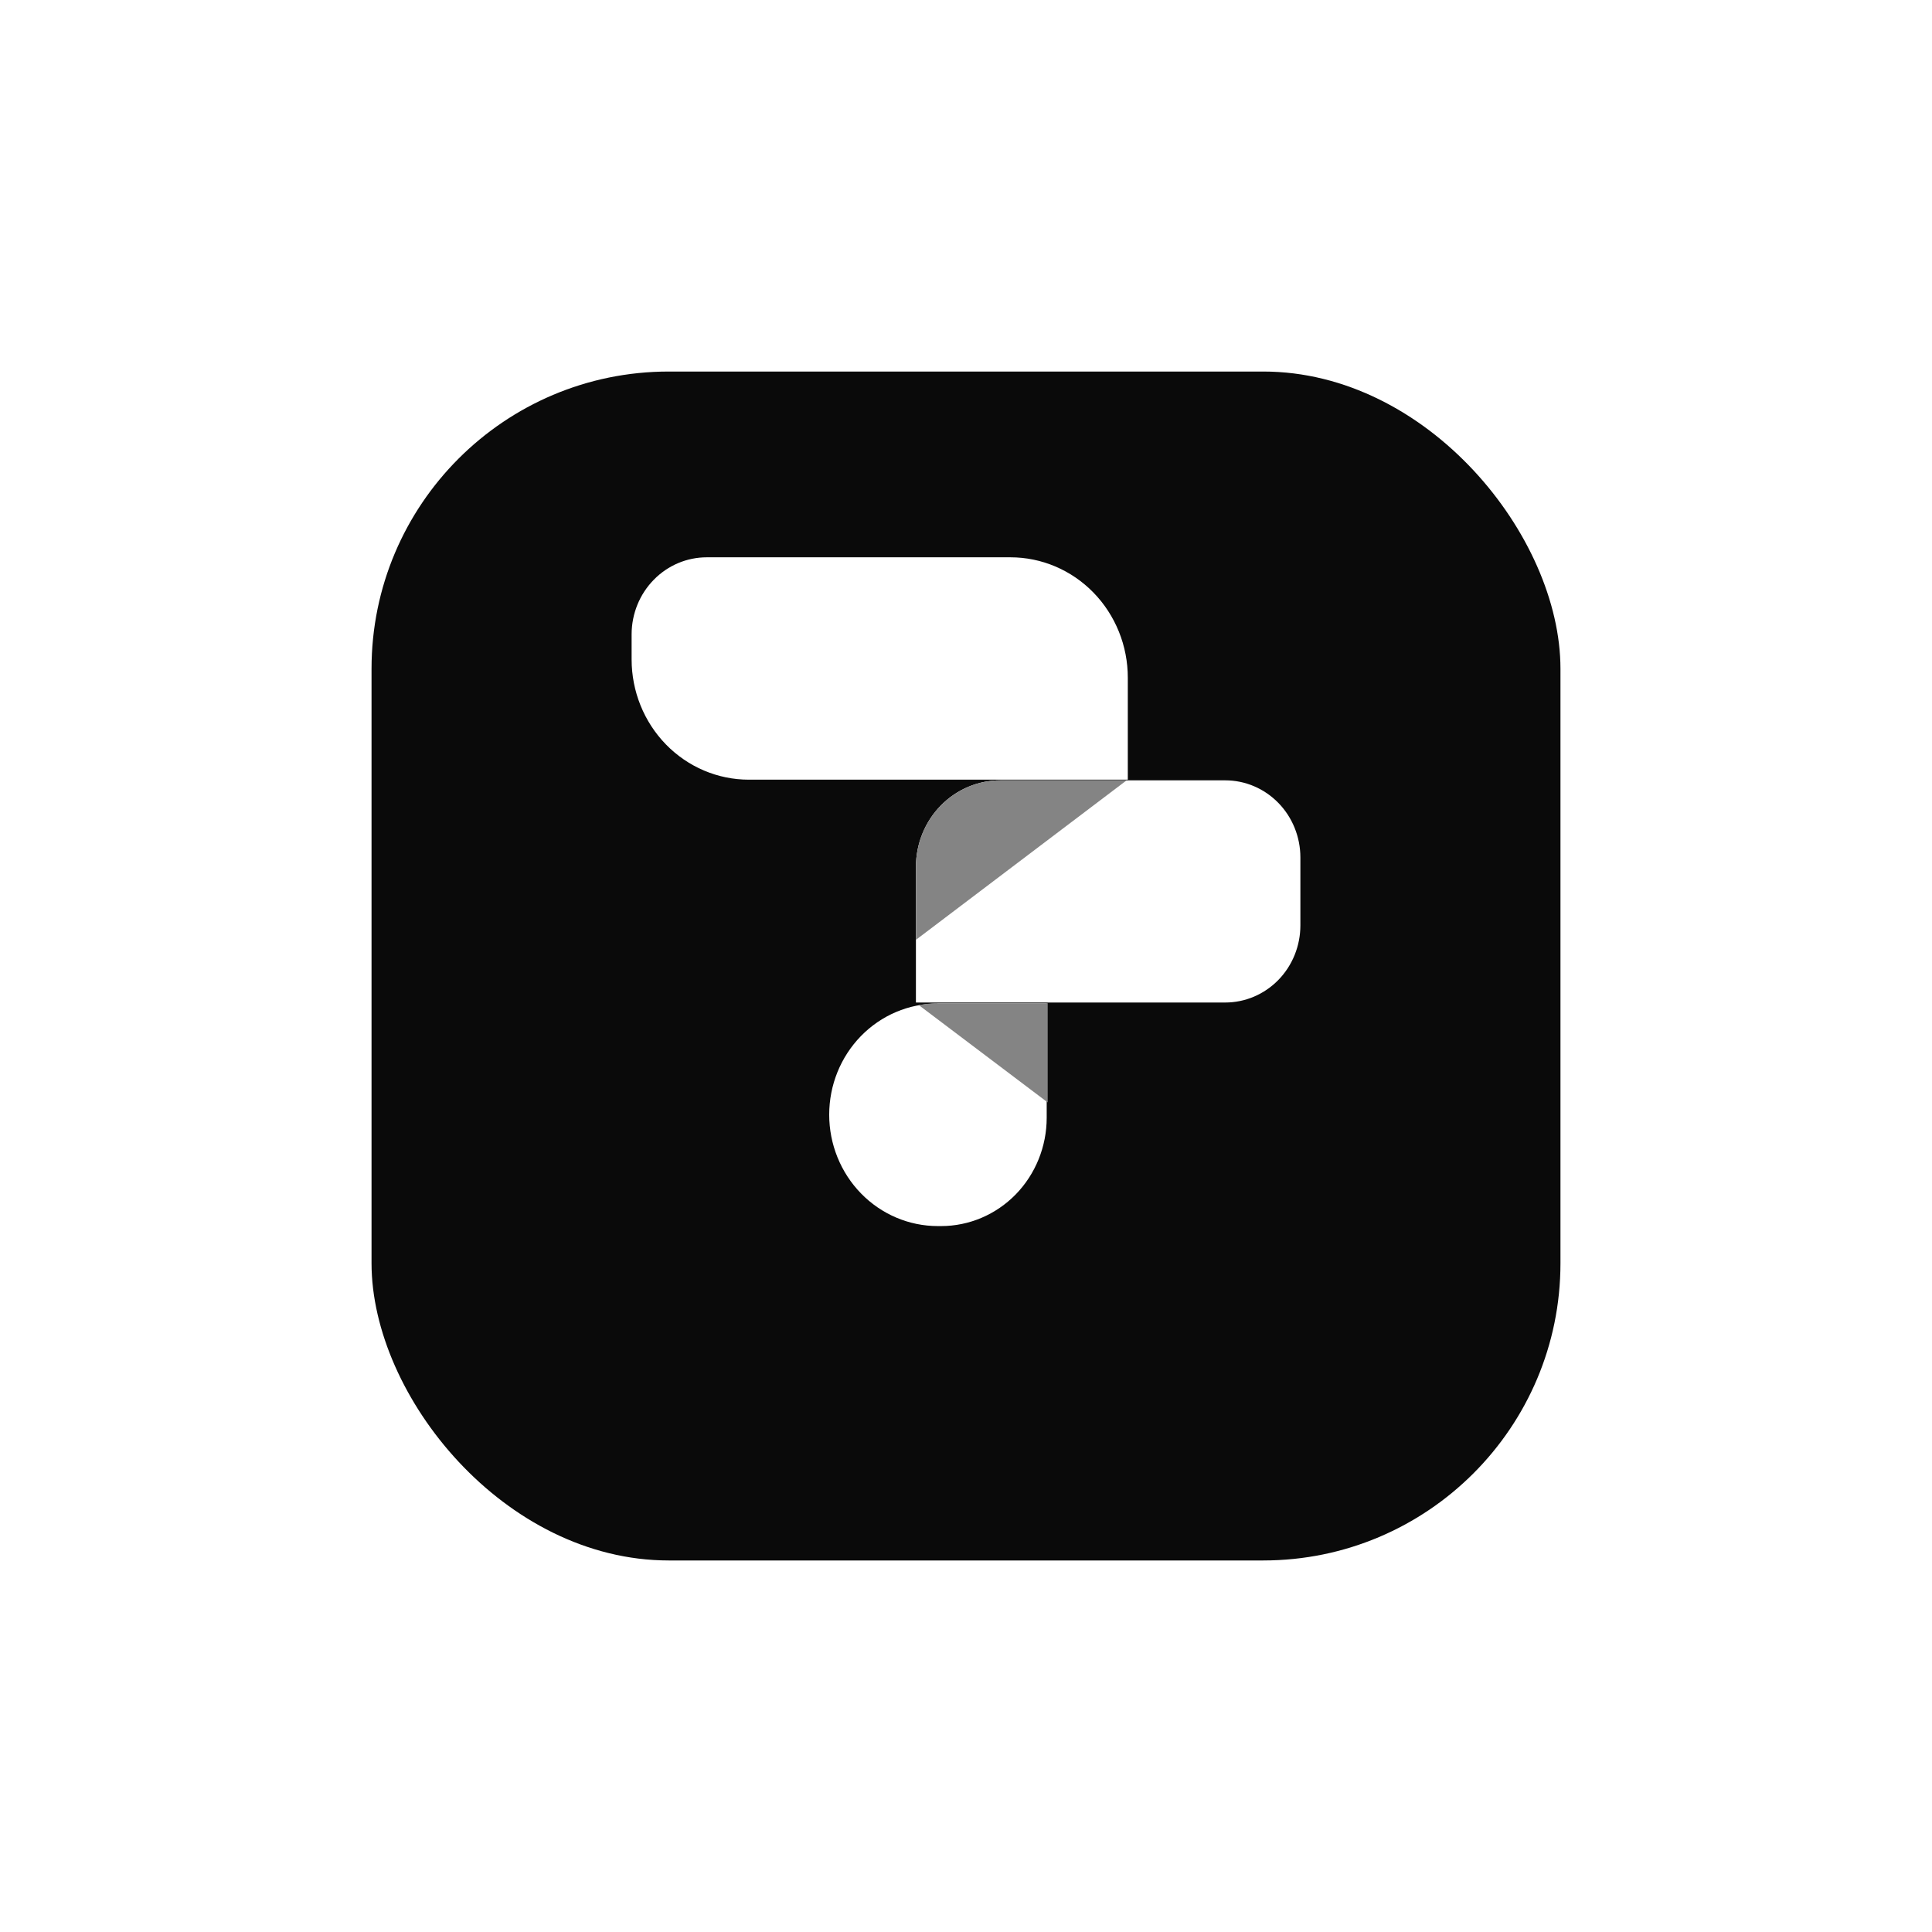 <svg width="52" height="52" viewBox="0 0 52 52" fill="none" xmlns="http://www.w3.org/2000/svg">
<g filter="url(#filter0_d_1035_32856)">
<rect x="10" y="8" width="32" height="32" rx="8" fill="#0A0A0A"/>
</g>
<path d="M19.023 15H27.197C27.612 15 28.023 15.084 28.406 15.247C28.789 15.41 29.137 15.648 29.43 15.949C29.724 16.25 29.956 16.608 30.115 17.001C30.274 17.394 30.355 17.816 30.355 18.242V20.985H20.154C19.317 20.985 18.515 20.644 17.924 20.037C17.332 19.43 17 18.606 17 17.748V17.067C17.002 16.518 17.216 15.992 17.596 15.605C17.974 15.217 18.488 15 19.023 15Z" fill="white"/>
<path d="M26.932 21.003H32.977C33.514 21.003 34.028 21.221 34.408 21.611C34.787 22 35 22.528 35 23.079V24.907C35 25.458 34.787 25.986 34.408 26.375C34.028 26.764 33.514 26.983 32.977 26.983H24.652V23.326C24.653 23.019 24.713 22.716 24.828 22.434C24.943 22.151 25.111 21.895 25.323 21.679C25.535 21.464 25.786 21.293 26.062 21.177C26.338 21.061 26.634 21.002 26.932 21.003Z" fill="white"/>
<path d="M25.232 27.001H28.172V30.083C28.172 30.857 27.872 31.599 27.34 32.146C26.806 32.693 26.084 33 25.33 33H25.241C24.466 33 23.722 32.684 23.174 32.121C22.626 31.559 22.318 30.796 22.318 30.001C22.318 29.208 22.625 28.447 23.172 27.886C23.718 27.326 24.459 27.011 25.232 27.011V27.001Z" fill="white"/>
<path d="M30.323 21.003L24.652 25.296V23.335C24.652 23.028 24.711 22.724 24.825 22.44C24.94 22.157 25.108 21.899 25.32 21.683C25.532 21.466 25.784 21.294 26.06 21.178C26.337 21.061 26.633 21.002 26.932 21.003H30.323Z" fill="#848484"/>
<path d="M26.368 27.001C26.368 27.001 25.45 27.001 25.174 27.001C25.025 27.009 24.876 27.026 24.729 27.052L28.199 29.672V27.001H26.368Z" fill="#848484"/>
<defs>
<filter id="filter0_d_1035_32856" x="0" y="0" width="52" height="52" filterUnits="userSpaceOnUse" color-interpolation-filters="sRGB">
<feFlood flood-opacity="0" result="BackgroundImageFix"/>
<feColorMatrix in="SourceAlpha" type="matrix" values="0 0 0 0 0 0 0 0 0 0 0 0 0 0 0 0 0 0 127 0" result="hardAlpha"/>
<feOffset dy="2"/>
<feGaussianBlur stdDeviation="5"/>
<feComposite in2="hardAlpha" operator="out"/>
<feColorMatrix type="matrix" values="0 0 0 0 0 0 0 0 0 0 0 0 0 0 0 0 0 0 0.15 0"/>
<feBlend mode="normal" in2="BackgroundImageFix" result="effect1_dropShadow_1035_32856"/>
<feBlend mode="normal" in="SourceGraphic" in2="effect1_dropShadow_1035_32856" result="shape"/>
</filter>
</defs>
</svg>
